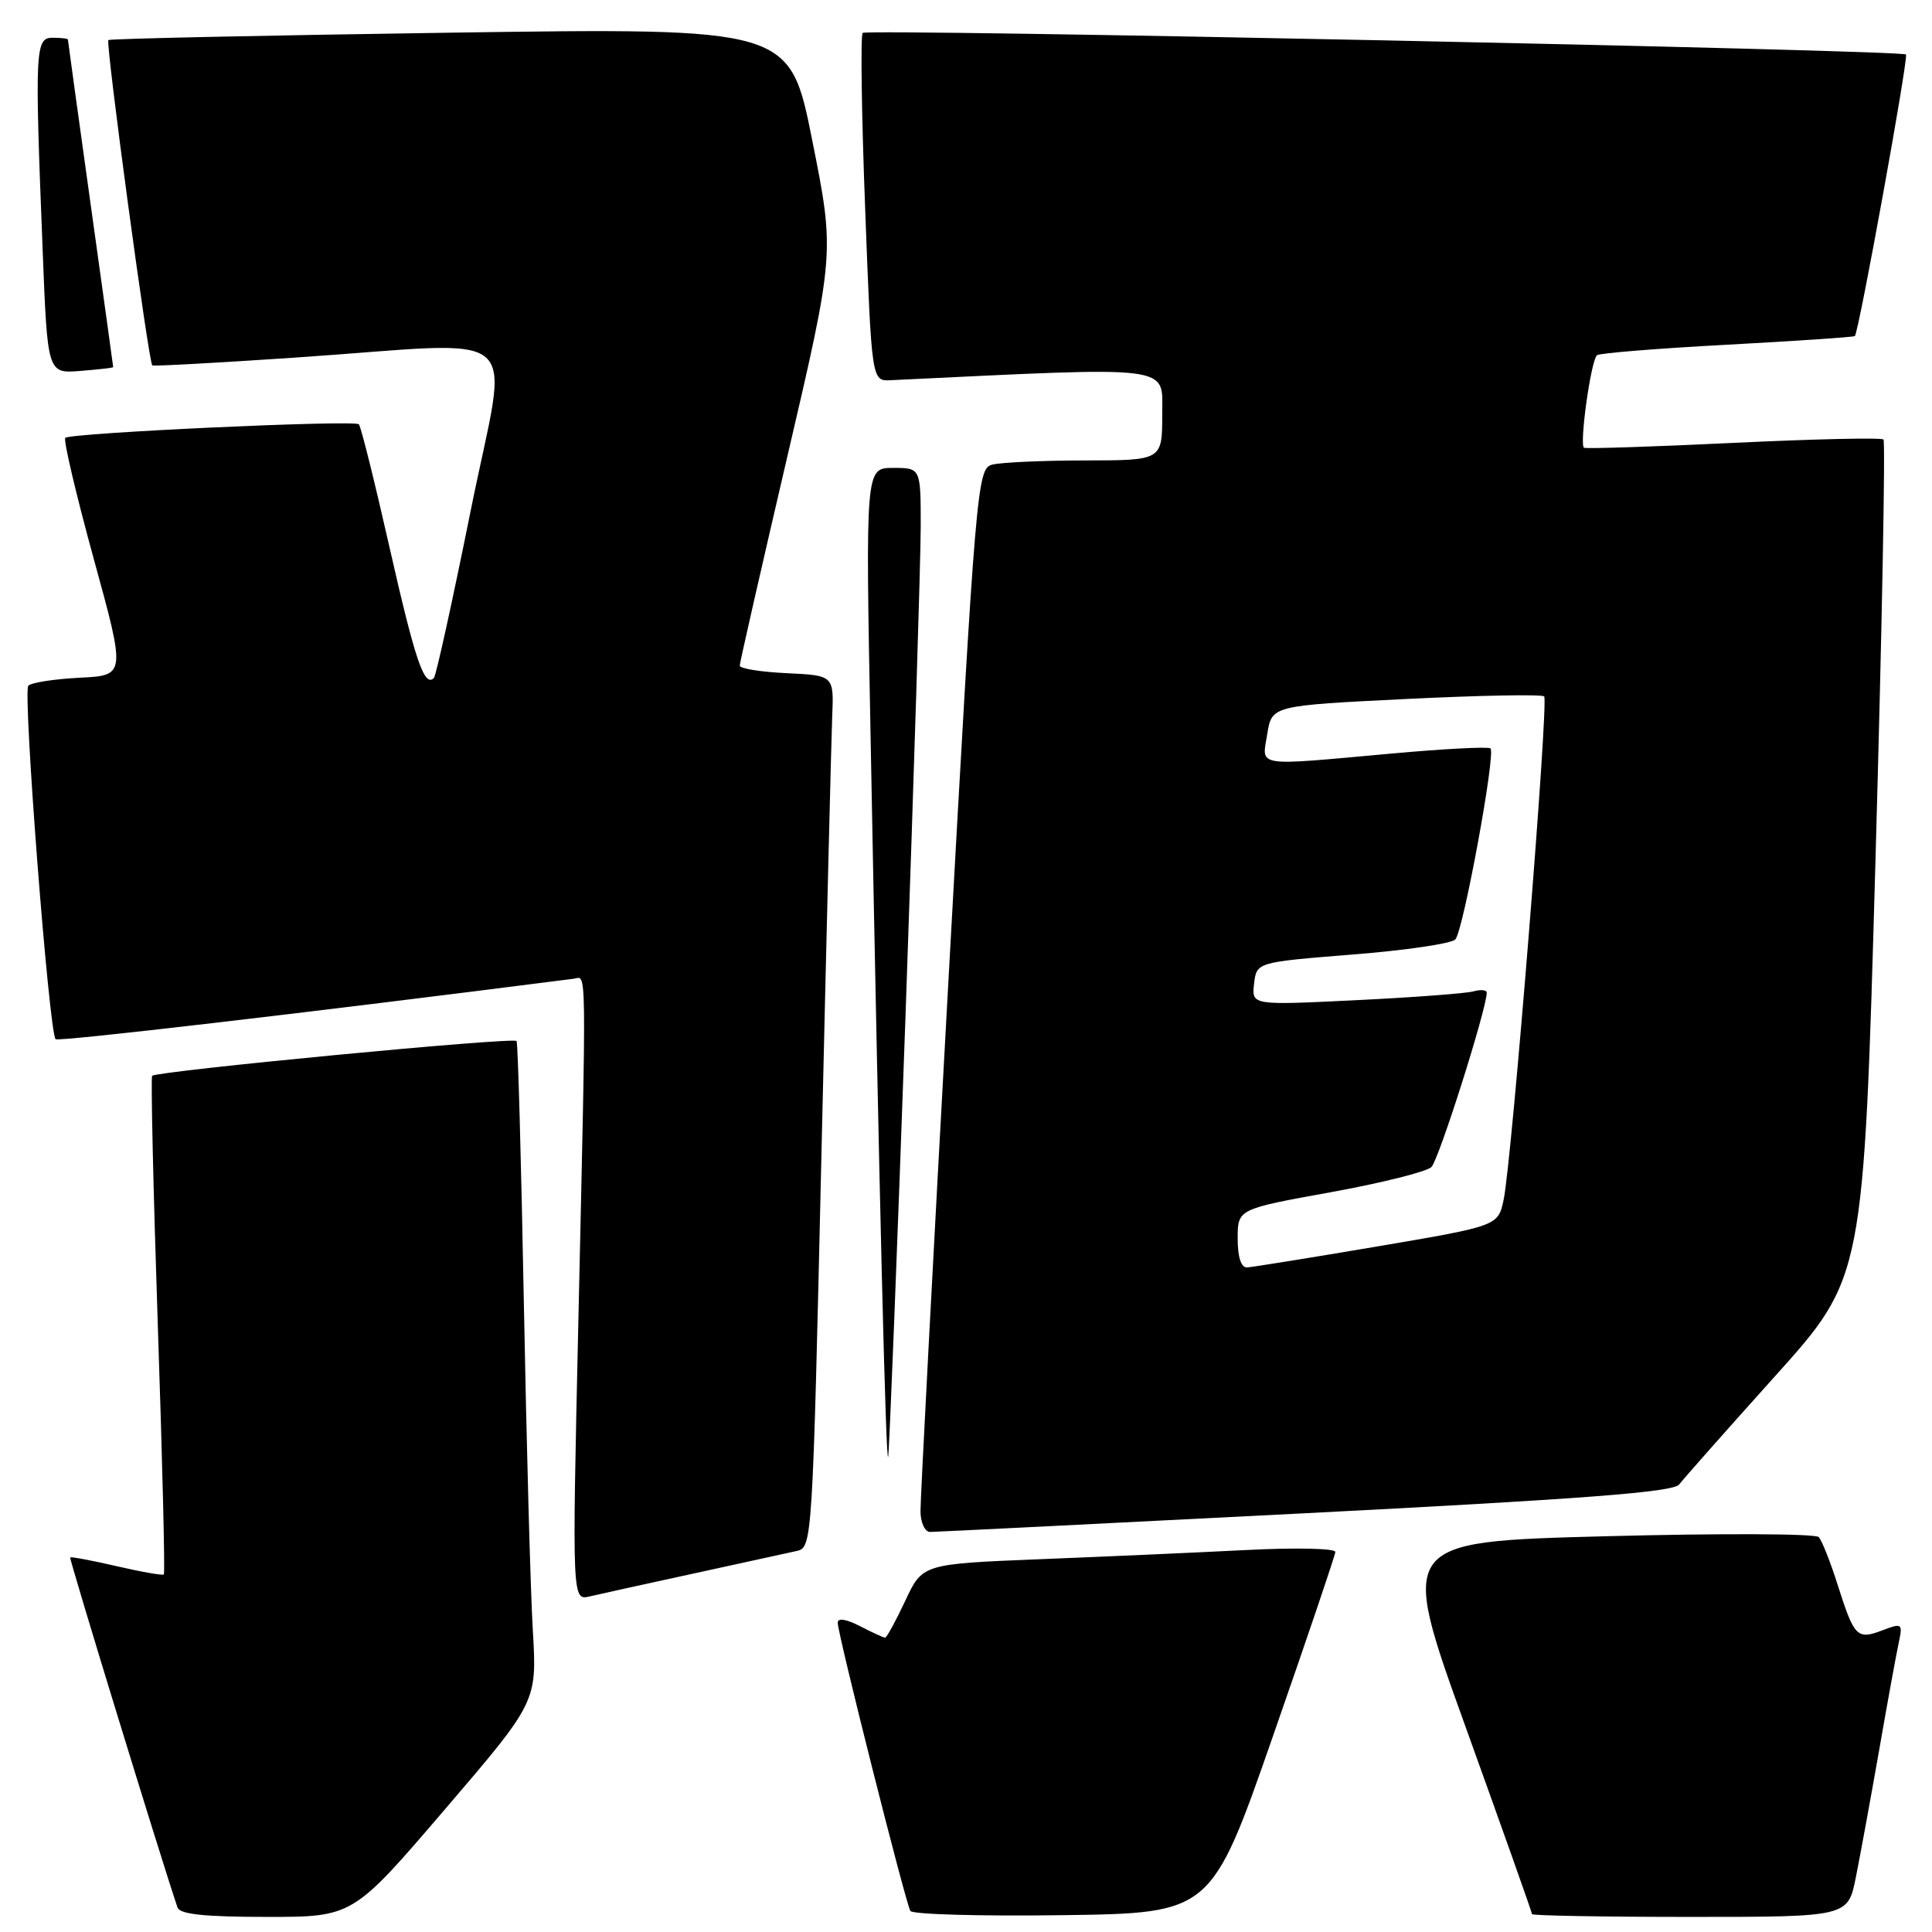 <?xml version="1.0" encoding="UTF-8" standalone="no"?>
<!DOCTYPE svg PUBLIC "-//W3C//DTD SVG 1.1//EN" "http://www.w3.org/Graphics/SVG/1.1/DTD/svg11.dtd" >
<svg xmlns="http://www.w3.org/2000/svg" xmlns:xlink="http://www.w3.org/1999/xlink" version="1.1" viewBox="0 0 256 256">
 <g >
 <path fill="currentColor"
d=" M 58.95 239.75 C 71.16 225.50 71.16 225.50 70.60 216.00 C 70.29 210.78 69.76 191.20 69.41 172.50 C 69.06 153.80 68.63 138.25 68.45 137.94 C 68.13 137.39 20.87 141.91 20.16 142.55 C 19.97 142.72 20.31 157.59 20.91 175.59 C 21.52 193.59 21.88 208.45 21.71 208.62 C 21.55 208.78 18.74 208.29 15.47 207.53 C 12.19 206.77 9.42 206.25 9.30 206.37 C 9.14 206.53 21.17 245.79 23.52 252.75 C 23.82 253.65 27.11 254.00 35.35 254.00 C 46.75 254.00 46.75 254.00 58.95 239.75 Z  M 168.69 230.00 C 173.20 217.07 176.91 206.11 176.94 205.64 C 176.98 205.17 171.71 205.05 165.25 205.38 C 158.79 205.71 146.47 206.26 137.87 206.60 C 122.23 207.23 122.23 207.23 119.95 212.12 C 118.69 214.80 117.49 217.00 117.28 217.00 C 117.07 217.00 115.57 216.31 113.95 215.47 C 112.15 214.54 111.00 214.36 111.00 215.01 C 111.00 216.50 120.00 252.19 120.63 253.21 C 120.91 253.67 130.00 253.92 140.82 253.77 C 160.50 253.50 160.50 253.50 168.69 230.00 Z  M 245.91 248.75 C 246.49 245.86 247.87 238.32 248.98 232.00 C 250.08 225.68 251.25 219.26 251.58 217.74 C 252.14 215.09 252.06 215.03 249.42 216.03 C 246.07 217.30 245.70 216.93 243.50 210.00 C 242.54 206.97 241.41 204.12 240.99 203.67 C 240.57 203.21 227.88 203.16 212.79 203.56 C 185.35 204.28 185.35 204.28 194.18 228.77 C 199.03 242.24 203.00 253.42 203.00 253.63 C 203.00 253.83 212.42 254.00 223.93 254.00 C 244.86 254.00 244.86 254.00 245.91 248.75 Z  M 92.00 208.48 C 98.33 207.10 104.43 205.77 105.58 205.51 C 107.63 205.05 107.67 204.41 108.85 152.77 C 109.51 124.02 110.15 98.03 110.27 95.00 C 110.50 89.50 110.50 89.50 104.25 89.20 C 100.81 89.04 98.01 88.59 98.02 88.20 C 98.02 87.82 100.86 75.36 104.32 60.52 C 110.61 33.54 110.61 33.54 107.63 18.61 C 104.65 3.68 104.65 3.68 59.67 4.33 C 34.93 4.69 14.54 5.13 14.36 5.31 C 13.97 5.70 19.70 48.08 20.18 48.42 C 20.36 48.54 28.82 48.08 39.00 47.39 C 70.45 45.27 67.40 42.63 62.37 67.66 C 59.97 79.57 57.78 89.56 57.49 89.84 C 56.23 91.11 55.01 87.52 51.63 72.60 C 49.65 63.85 47.82 56.48 47.55 56.22 C 46.95 55.62 9.31 57.36 8.65 58.02 C 8.38 58.29 10.07 65.48 12.41 74.01 C 16.67 89.50 16.67 89.50 10.58 89.80 C 7.24 89.97 4.16 90.44 3.75 90.86 C 3.00 91.60 6.49 136.83 7.37 137.70 C 7.72 138.05 40.67 134.21 76.00 129.69 C 77.76 129.47 77.72 126.22 76.62 175.79 C 75.81 212.09 75.81 212.09 78.16 211.53 C 79.45 211.23 85.67 209.85 92.00 208.48 Z  M 173.00 200.51 C 209.90 198.62 221.74 197.71 222.50 196.70 C 223.05 195.97 228.78 189.50 235.23 182.32 C 246.95 169.28 246.95 169.28 248.51 114.00 C 249.37 83.60 249.84 58.51 249.57 58.24 C 249.30 57.97 240.40 58.17 229.79 58.68 C 219.18 59.19 210.23 59.48 209.90 59.33 C 209.24 59.04 210.78 47.88 211.60 47.07 C 211.87 46.80 219.61 46.17 228.80 45.68 C 237.98 45.18 245.62 44.67 245.78 44.53 C 246.29 44.06 252.92 7.59 252.55 7.22 C 251.95 6.62 114.89 3.78 114.31 4.36 C 114.01 4.65 114.16 15.16 114.64 27.70 C 115.50 50.50 115.50 50.50 118.00 50.38 C 156.01 48.56 154.00 48.31 154.00 54.90 C 154.00 61.00 154.00 61.00 143.75 61.01 C 138.11 61.02 132.58 61.27 131.46 61.57 C 129.49 62.11 129.31 64.14 125.68 129.81 C 123.62 167.04 121.95 198.74 121.97 200.25 C 121.98 201.77 122.56 203.00 123.25 202.99 C 123.94 202.99 146.32 201.87 173.00 200.51 Z  M 119.99 134.48 C 121.09 103.12 122.00 73.98 122.00 69.73 C 122.00 62.00 122.00 62.00 118.34 62.00 C 114.68 62.00 114.68 62.00 115.35 97.25 C 116.49 157.90 117.39 194.56 117.69 193.00 C 117.84 192.18 118.88 165.84 119.99 134.48 Z  M 15.00 48.65 C 15.00 48.57 13.65 38.82 12.00 27.00 C 10.35 15.18 9.00 5.39 9.00 5.25 C 9.00 5.11 8.10 5.00 7.00 5.00 C 4.66 5.00 4.59 6.39 5.65 33.09 C 6.29 49.50 6.29 49.50 10.65 49.15 C 13.04 48.96 15.00 48.73 15.00 48.65 Z  M 164.00 164.11 C 164.00 160.21 164.00 160.21 176.25 157.99 C 182.99 156.77 189.03 155.26 189.67 154.64 C 190.65 153.69 197.00 133.66 197.00 131.53 C 197.00 131.17 196.21 131.09 195.25 131.36 C 194.29 131.63 187.28 132.16 179.67 132.53 C 165.85 133.21 165.85 133.21 166.17 130.36 C 166.50 127.50 166.50 127.50 179.22 126.48 C 186.21 125.93 192.34 125.03 192.84 124.48 C 193.89 123.35 198.21 99.87 197.50 99.17 C 197.24 98.91 191.29 99.22 184.27 99.86 C 166.04 101.51 167.20 101.69 167.92 97.25 C 168.53 93.50 168.53 93.50 186.30 92.62 C 196.08 92.14 204.32 91.98 204.61 92.28 C 205.23 92.90 200.32 153.89 199.24 158.97 C 198.50 162.44 198.50 162.44 182.50 165.16 C 173.70 166.65 165.94 167.90 165.25 167.94 C 164.45 167.98 164.00 166.59 164.00 164.11 Z "/>
</g>
</svg>